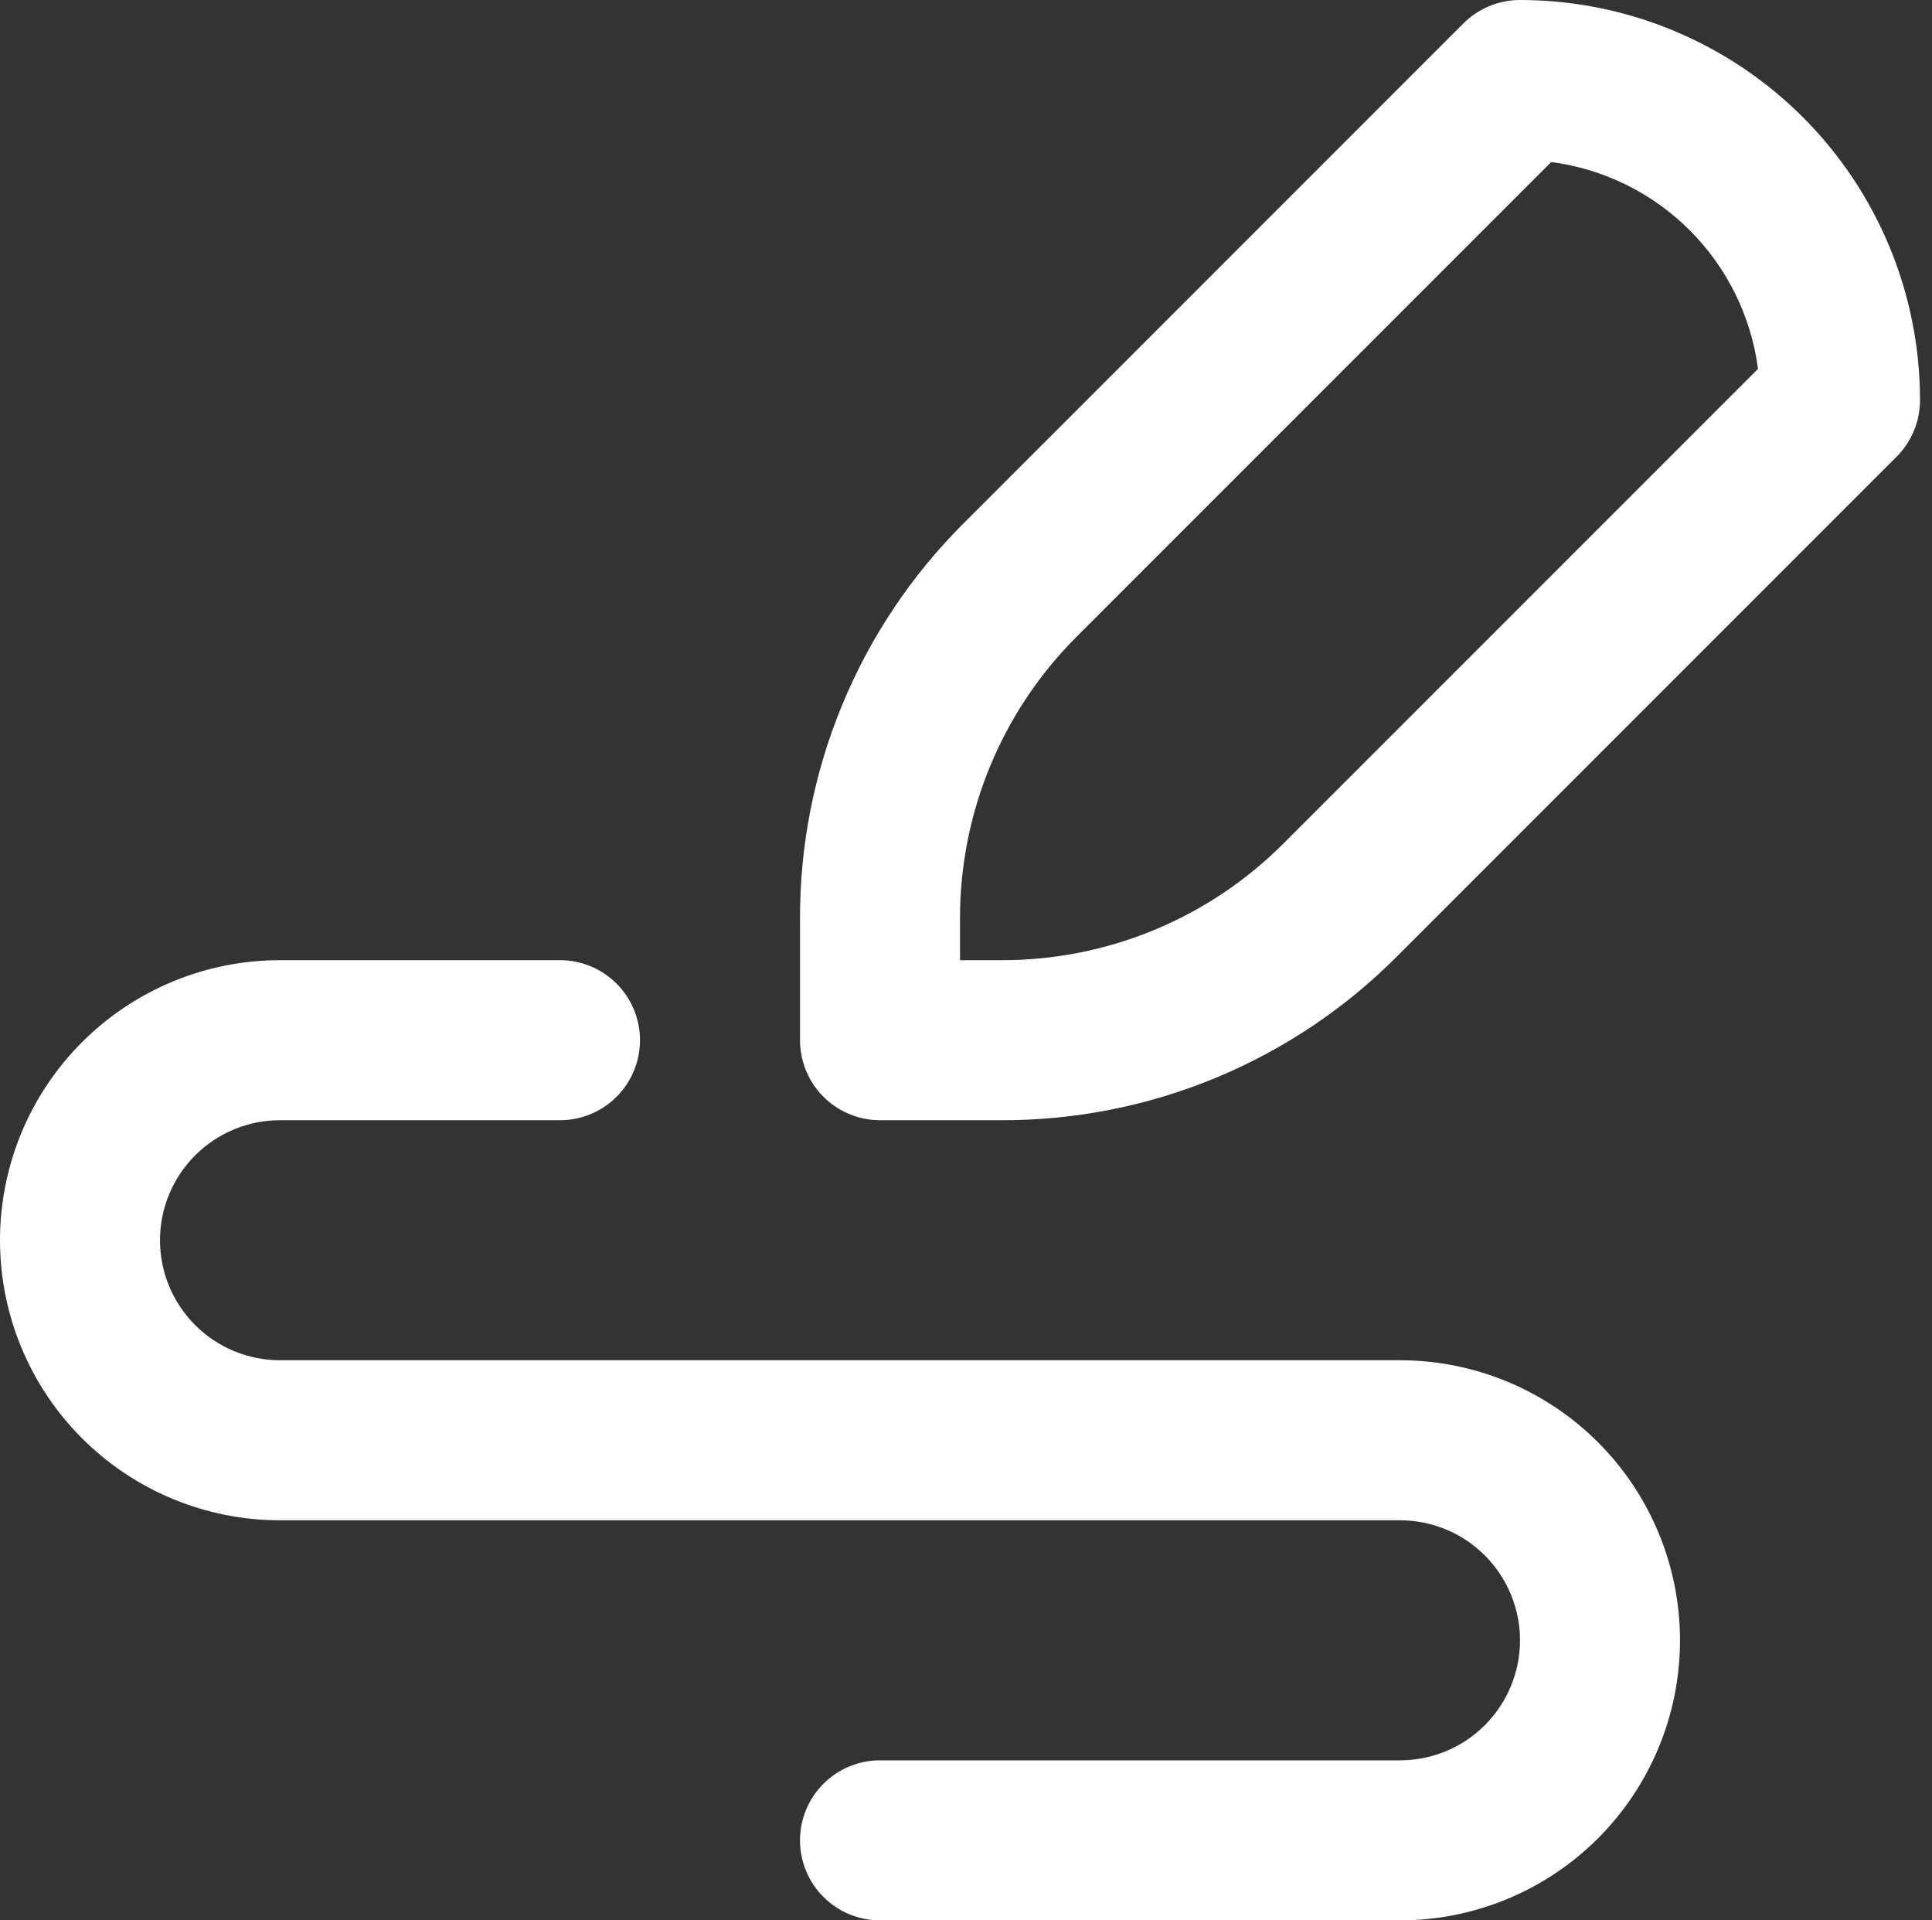 <svg width="161" height="160" viewBox="0 0 161 160" fill="none" xmlns="http://www.w3.org/2000/svg">
<rect x="0" y="0" width="161" height="160" fill="#333333" stroke="none"/>
<path d="M23.333 93.333H46.667C48.435 93.333 50.13 92.631 51.381 91.381C52.631 90.13 53.333 88.435 53.333 86.667C53.333 84.899 52.631 83.203 51.381 81.953C50.13 80.702 48.435 80 46.667 80H23.333C17.145 80 11.21 82.458 6.834 86.834C2.458 91.21 0 97.145 0 103.333C0 109.522 2.458 115.457 6.834 119.832C11.21 124.208 17.145 126.667 23.333 126.667H116.667C119.319 126.667 121.862 127.72 123.738 129.596C125.613 131.471 126.667 134.014 126.667 136.667C126.667 139.319 125.613 141.862 123.738 143.738C121.862 145.613 119.319 146.667 116.667 146.667H73.333C71.565 146.667 69.87 147.369 68.619 148.619C67.369 149.869 66.667 151.565 66.667 153.333C66.667 155.101 67.369 156.797 68.619 158.047C69.87 159.298 71.565 160 73.333 160H116.667C122.855 160 128.79 157.542 133.166 153.166C137.542 148.79 140 142.855 140 136.667C140 130.478 137.542 124.543 133.166 120.167C128.79 115.792 122.855 113.333 116.667 113.333H23.333C20.681 113.333 18.138 112.28 16.262 110.404C14.387 108.529 13.333 105.985 13.333 103.333C13.333 100.681 14.387 98.138 16.262 96.262C18.138 94.387 20.681 93.333 23.333 93.333Z" fill="white"/>
<path d="M126.668 2.06133e-06C125.792 -0.001 124.925 0.171 124.116 0.506C123.306 0.84 122.571 1.331 121.951 1.95L80.285 43.617C75.952 47.938 72.519 53.075 70.182 58.73C67.844 64.385 66.65 70.447 66.668 76.567V86.667C66.668 88.435 67.371 90.13 68.621 91.381C69.871 92.631 71.567 93.333 73.335 93.333H83.435C89.566 93.351 95.64 92.152 101.304 89.806C106.969 87.46 112.111 84.014 116.435 79.667L158.101 38C159.321 36.753 160.003 35.078 160.001 33.333C160.001 24.493 156.489 16.014 150.238 9.763C143.987 3.512 135.509 2.06133e-06 126.668 2.06133e-06ZM107.001 70.233C103.915 73.339 100.242 75.802 96.197 77.478C92.151 79.155 87.814 80.012 83.435 80H80.001V76.567C79.99 72.188 80.847 67.85 82.523 63.805C84.2 59.759 86.662 56.087 89.768 53L129.268 13.5C133.638 14.072 137.697 16.072 140.813 19.189C143.929 22.305 145.929 26.363 146.501 30.733L107.001 70.233Z" fill="white"/>
</svg>
